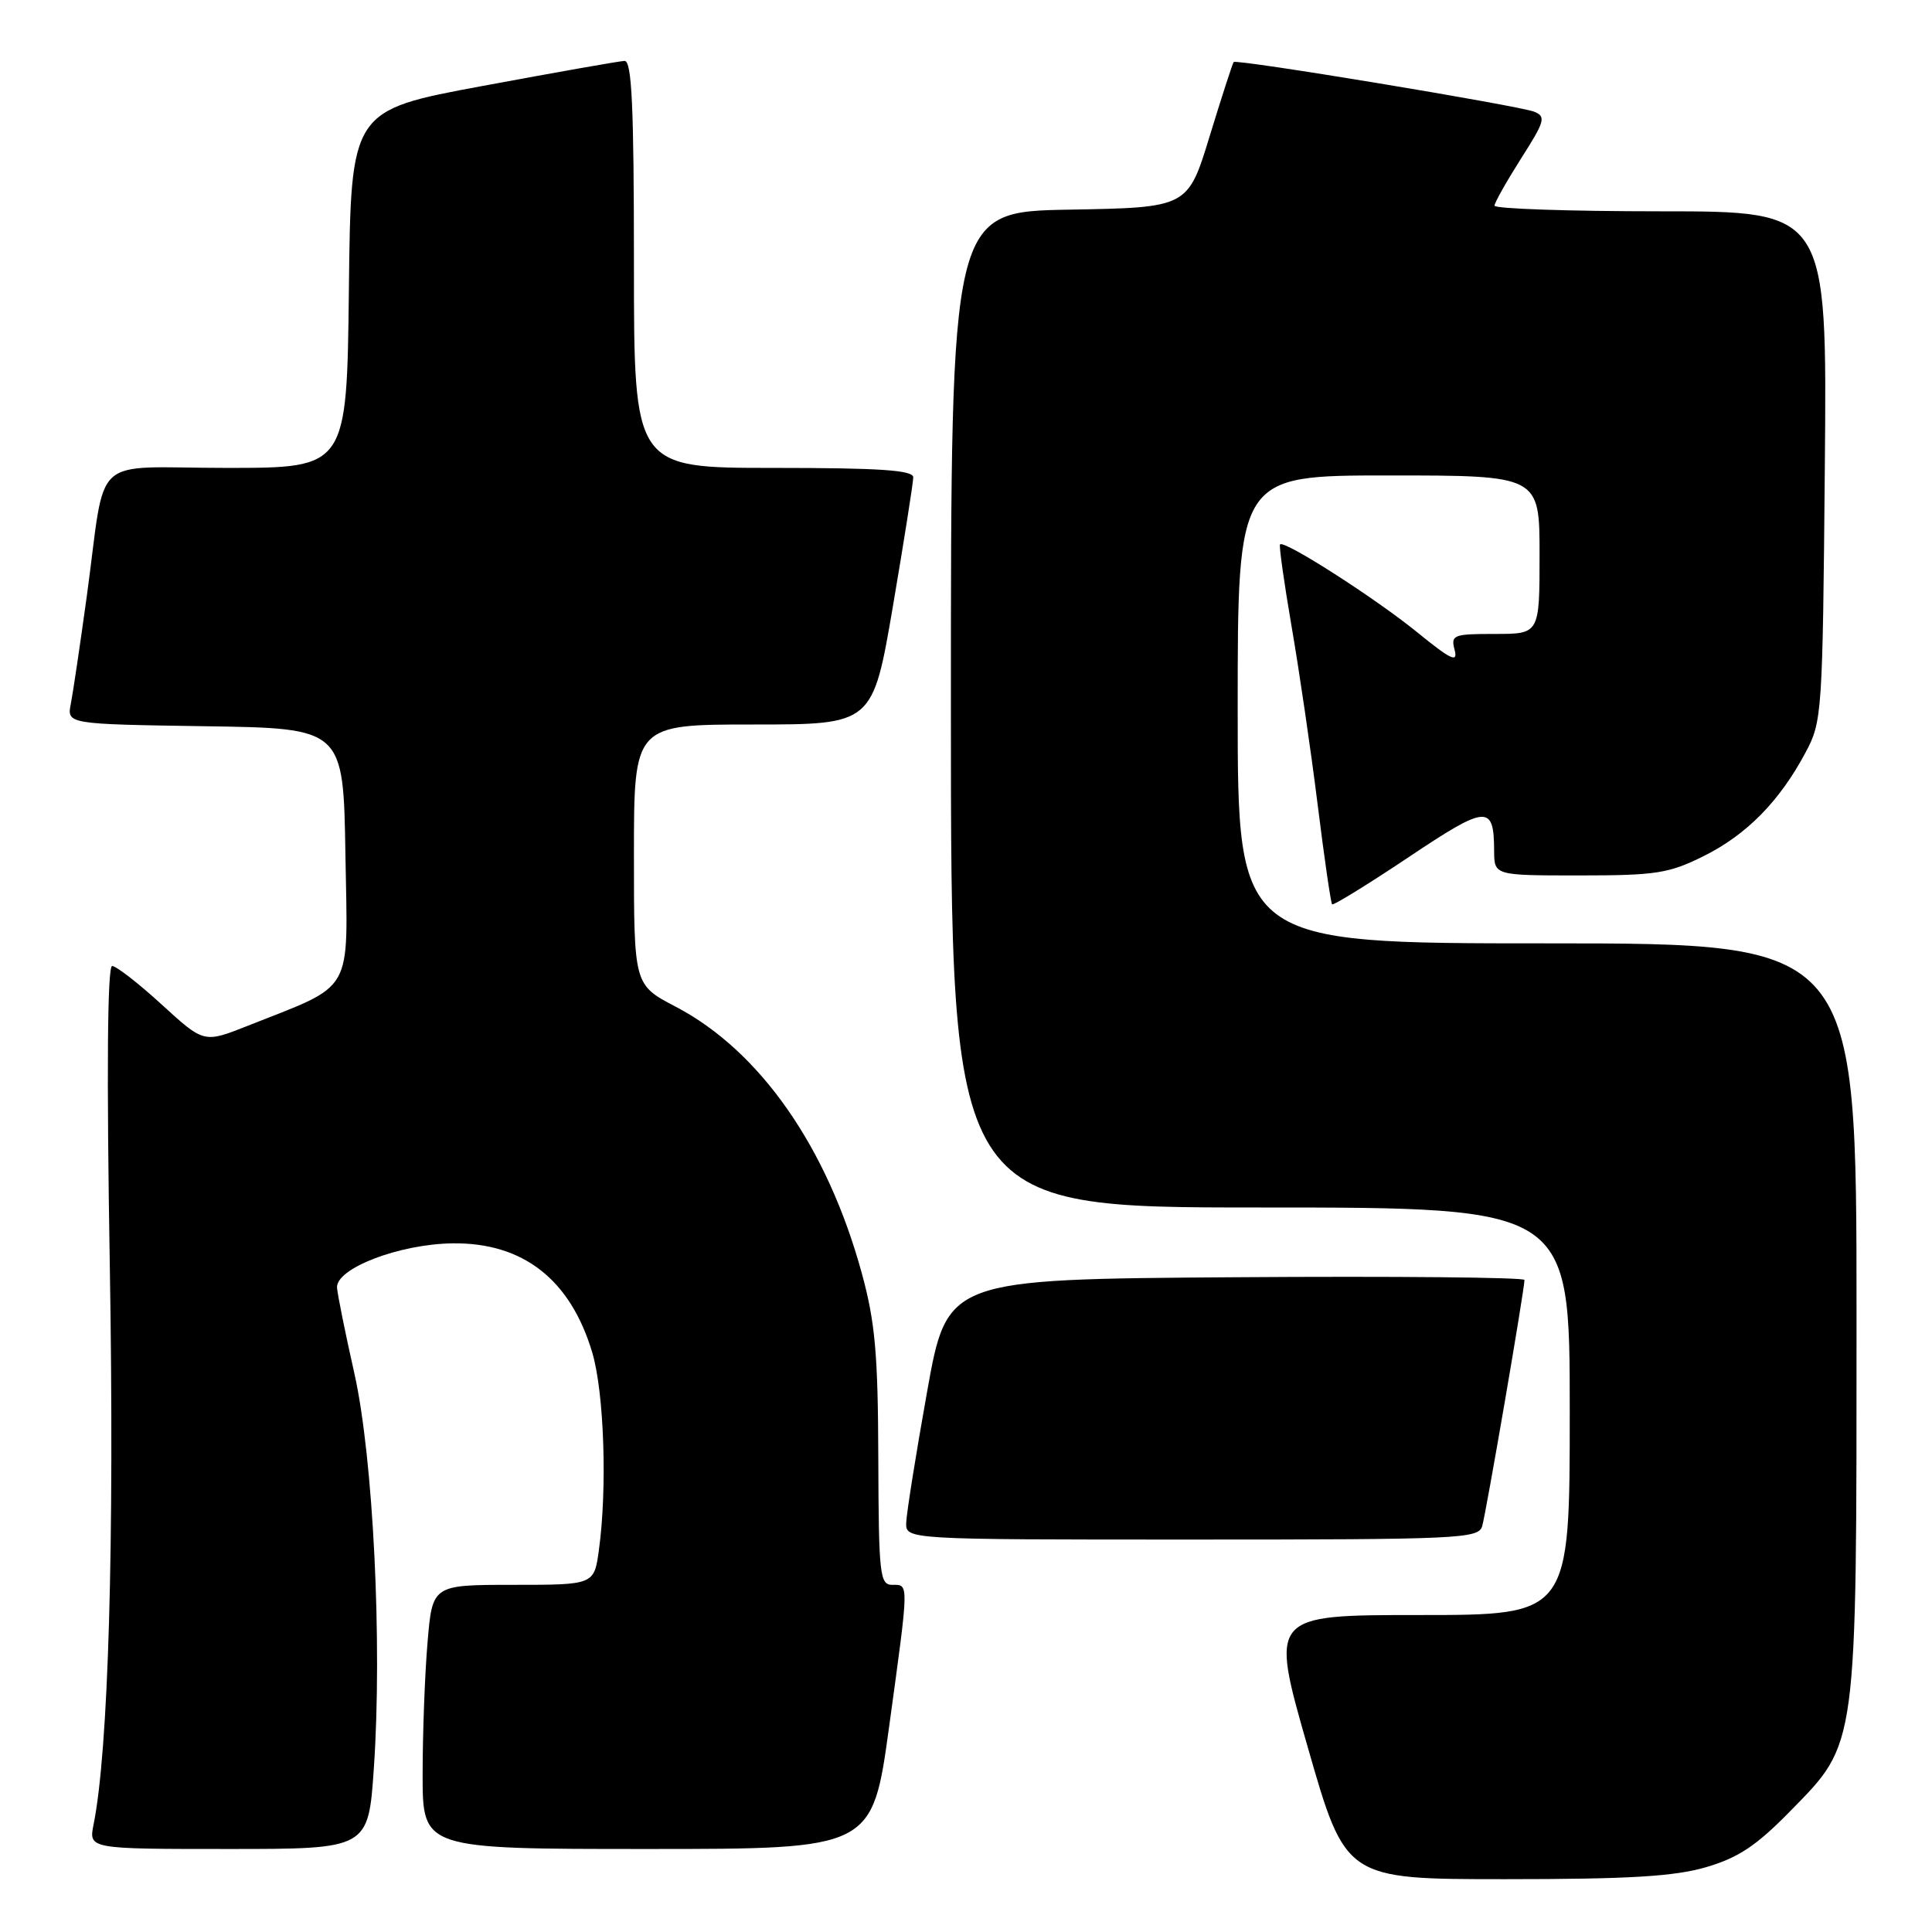 <?xml version="1.0" encoding="UTF-8" standalone="no"?>
<!DOCTYPE svg PUBLIC "-//W3C//DTD SVG 1.1//EN" "http://www.w3.org/Graphics/SVG/1.1/DTD/svg11.dtd" >
<svg xmlns="http://www.w3.org/2000/svg" xmlns:xlink="http://www.w3.org/1999/xlink" version="1.1" viewBox="0 0 256 256">
 <g >
 <path fill="currentColor"
d=" M 226.07 247.41 C 230.33 246.16 232.73 244.57 237.18 240.02 C 246.18 230.83 246.00 232.15 246.00 174.32 C 246.00 125.00 246.00 125.00 205.00 125.00 C 164.00 125.00 164.00 125.00 164.00 94.00 C 164.00 63.00 164.00 63.00 184.00 63.00 C 204.00 63.00 204.00 63.00 204.00 73.50 C 204.00 84.00 204.00 84.00 198.09 84.00 C 192.55 84.00 192.22 84.13 192.75 86.14 C 193.20 87.86 192.26 87.42 187.85 83.83 C 182.29 79.30 170.11 71.49 169.61 72.14 C 169.46 72.34 170.15 77.22 171.14 83.00 C 172.14 88.78 173.69 99.35 174.58 106.50 C 175.47 113.65 176.34 119.65 176.51 119.83 C 176.68 120.00 181.23 117.20 186.62 113.60 C 197.03 106.63 197.96 106.56 197.98 112.75 C 198.00 116.00 198.00 116.00 209.30 116.00 C 219.44 116.00 221.14 115.73 225.76 113.43 C 231.44 110.60 235.80 106.17 239.24 99.72 C 241.44 95.62 241.51 94.57 241.80 61.75 C 242.10 28.00 242.10 28.00 220.05 28.00 C 207.92 28.00 198.01 27.66 198.03 27.25 C 198.04 26.84 199.63 24.03 201.55 21.00 C 204.71 16.05 204.88 15.44 203.28 14.80 C 201.18 13.98 163.86 7.80 163.47 8.22 C 163.33 8.37 161.90 12.78 160.30 18.00 C 157.40 27.50 157.40 27.50 141.70 27.78 C 126.00 28.05 126.00 28.05 126.00 94.03 C 126.00 160.00 126.00 160.00 167.00 160.00 C 208.00 160.00 208.00 160.00 208.00 187.00 C 208.00 214.00 208.00 214.00 188.13 214.00 C 168.26 214.00 168.26 214.00 173.28 231.50 C 178.30 249.00 178.30 249.00 199.47 249.00 C 215.88 249.00 221.86 248.64 226.07 247.41 Z  M 49.54 234.25 C 50.67 217.73 49.45 193.13 46.96 182.00 C 45.78 176.78 44.75 171.67 44.66 170.65 C 44.44 168.09 52.90 164.83 60.00 164.75 C 69.33 164.64 75.60 169.56 78.48 179.23 C 80.05 184.53 80.48 197.22 79.36 205.36 C 78.73 210.00 78.73 210.00 68.01 210.00 C 57.29 210.00 57.29 210.00 56.65 217.65 C 56.29 221.86 56.00 229.73 56.00 235.15 C 56.00 245.00 56.00 245.00 85.79 245.00 C 115.59 245.00 115.59 245.00 117.82 228.75 C 120.47 209.41 120.46 210.00 118.22 210.00 C 116.58 210.00 116.43 208.64 116.38 193.25 C 116.34 179.36 115.96 175.17 114.19 168.70 C 109.62 152.00 100.69 139.22 89.51 133.38 C 84.00 130.50 84.00 130.50 84.00 113.25 C 84.00 96.00 84.00 96.00 99.82 96.00 C 115.64 96.00 115.64 96.00 118.33 80.25 C 119.80 71.59 121.01 63.94 121.01 63.25 C 121.00 62.30 116.63 62.00 102.50 62.00 C 84.00 62.00 84.00 62.00 84.00 35.00 C 84.00 14.03 83.72 8.01 82.75 8.07 C 82.06 8.10 73.62 9.59 64.00 11.38 C 46.50 14.62 46.50 14.62 46.23 38.31 C 45.96 62.00 45.96 62.00 30.06 62.00 C 11.67 62.00 14.14 59.74 11.50 79.00 C 10.63 85.33 9.68 91.73 9.39 93.23 C 8.85 95.95 8.85 95.95 27.18 96.23 C 45.50 96.50 45.50 96.50 45.77 113.22 C 46.08 132.03 47.09 130.26 32.76 135.95 C 27.02 138.22 27.02 138.22 21.43 133.11 C 18.36 130.30 15.40 128.00 14.86 128.00 C 14.23 128.00 14.12 142.13 14.55 167.75 C 15.17 204.52 14.37 231.98 12.40 241.75 C 11.75 245.00 11.75 245.00 30.28 245.00 C 48.81 245.00 48.81 245.00 49.54 234.25 Z  M 196.39 202.25 C 196.90 200.57 202.00 170.89 202.00 169.60 C 202.00 169.26 184.79 169.09 163.75 169.24 C 125.50 169.50 125.50 169.50 122.83 184.50 C 121.35 192.75 120.12 200.51 120.08 201.75 C 120.00 204.00 120.00 204.00 157.93 204.00 C 193.19 204.00 195.90 203.88 196.39 202.25 Z "/>
</g>
</svg>